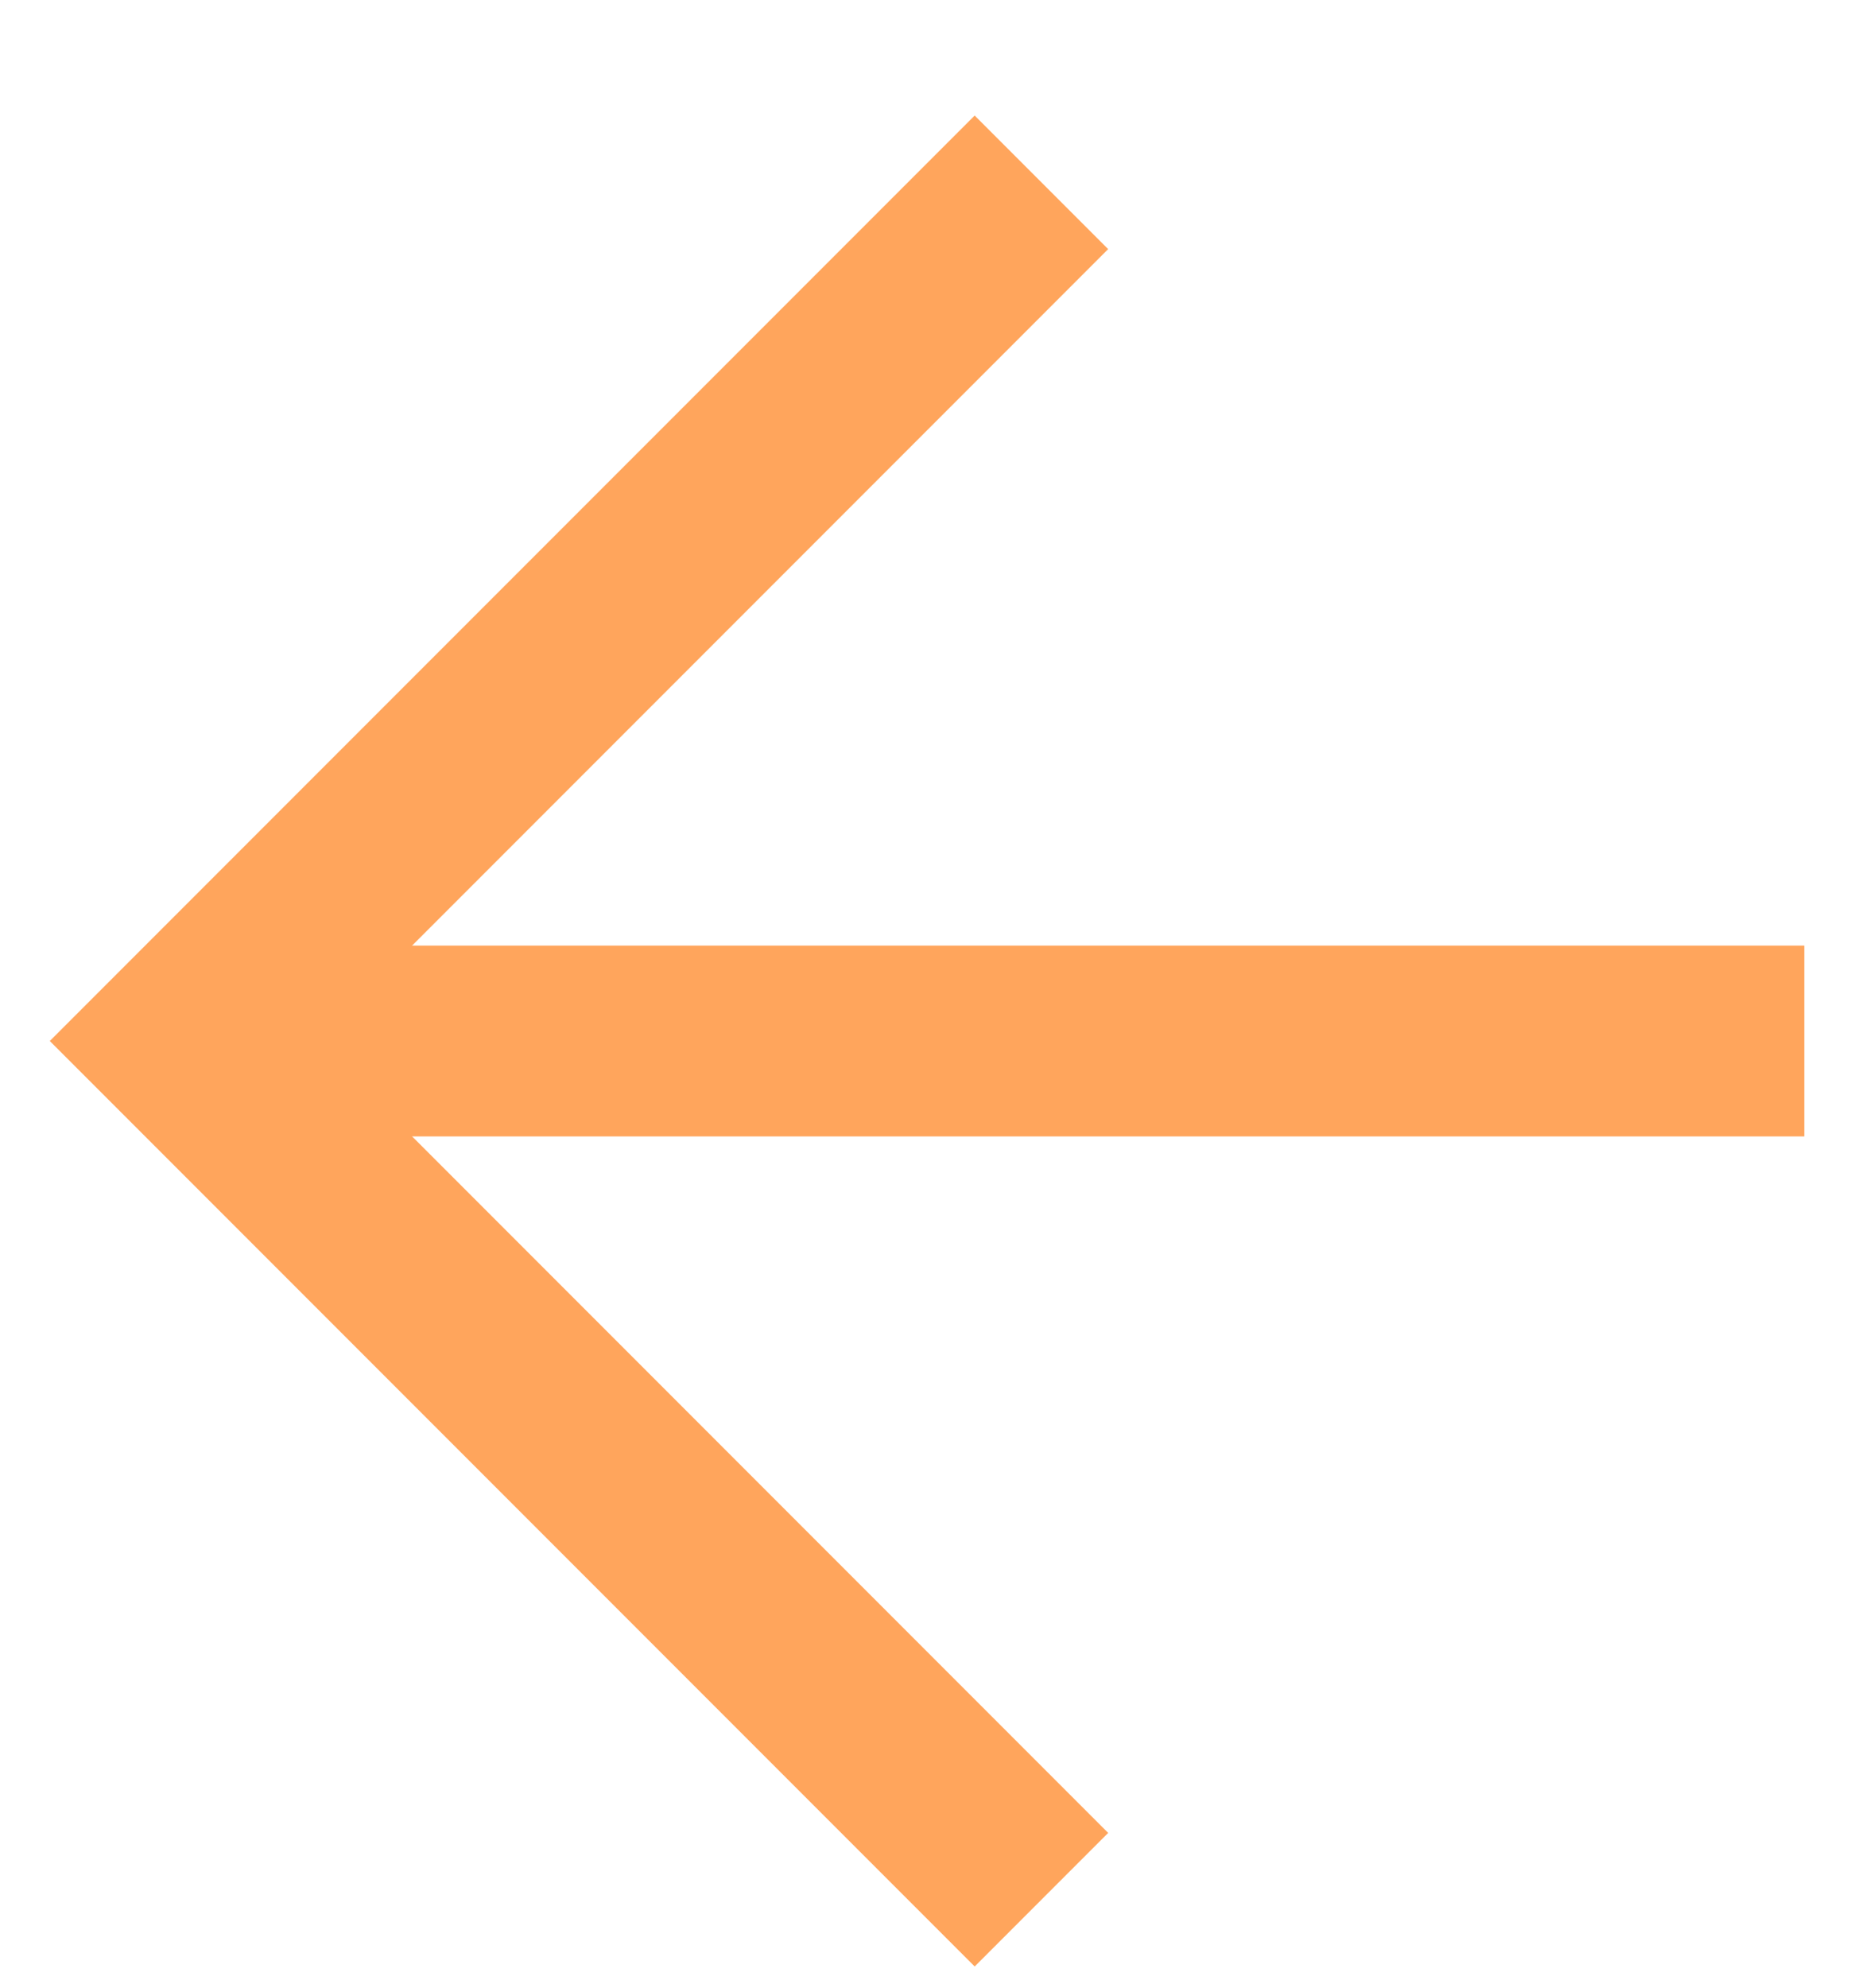 <svg width="14" height="15" viewBox="0 0 14 15" fill="none" xmlns="http://www.w3.org/2000/svg">
<path d="M8.368 1.88L2.392 7.856L8.368 13.832L7.36 14.84L0.376 7.856L7.36 0.872L8.368 1.88Z" fill="#FFA55C"/>
<path d="M1.384 8.576V7.136L13.624 7.136V8.576H1.384Z" fill="#FFA55C"/>
</svg>
